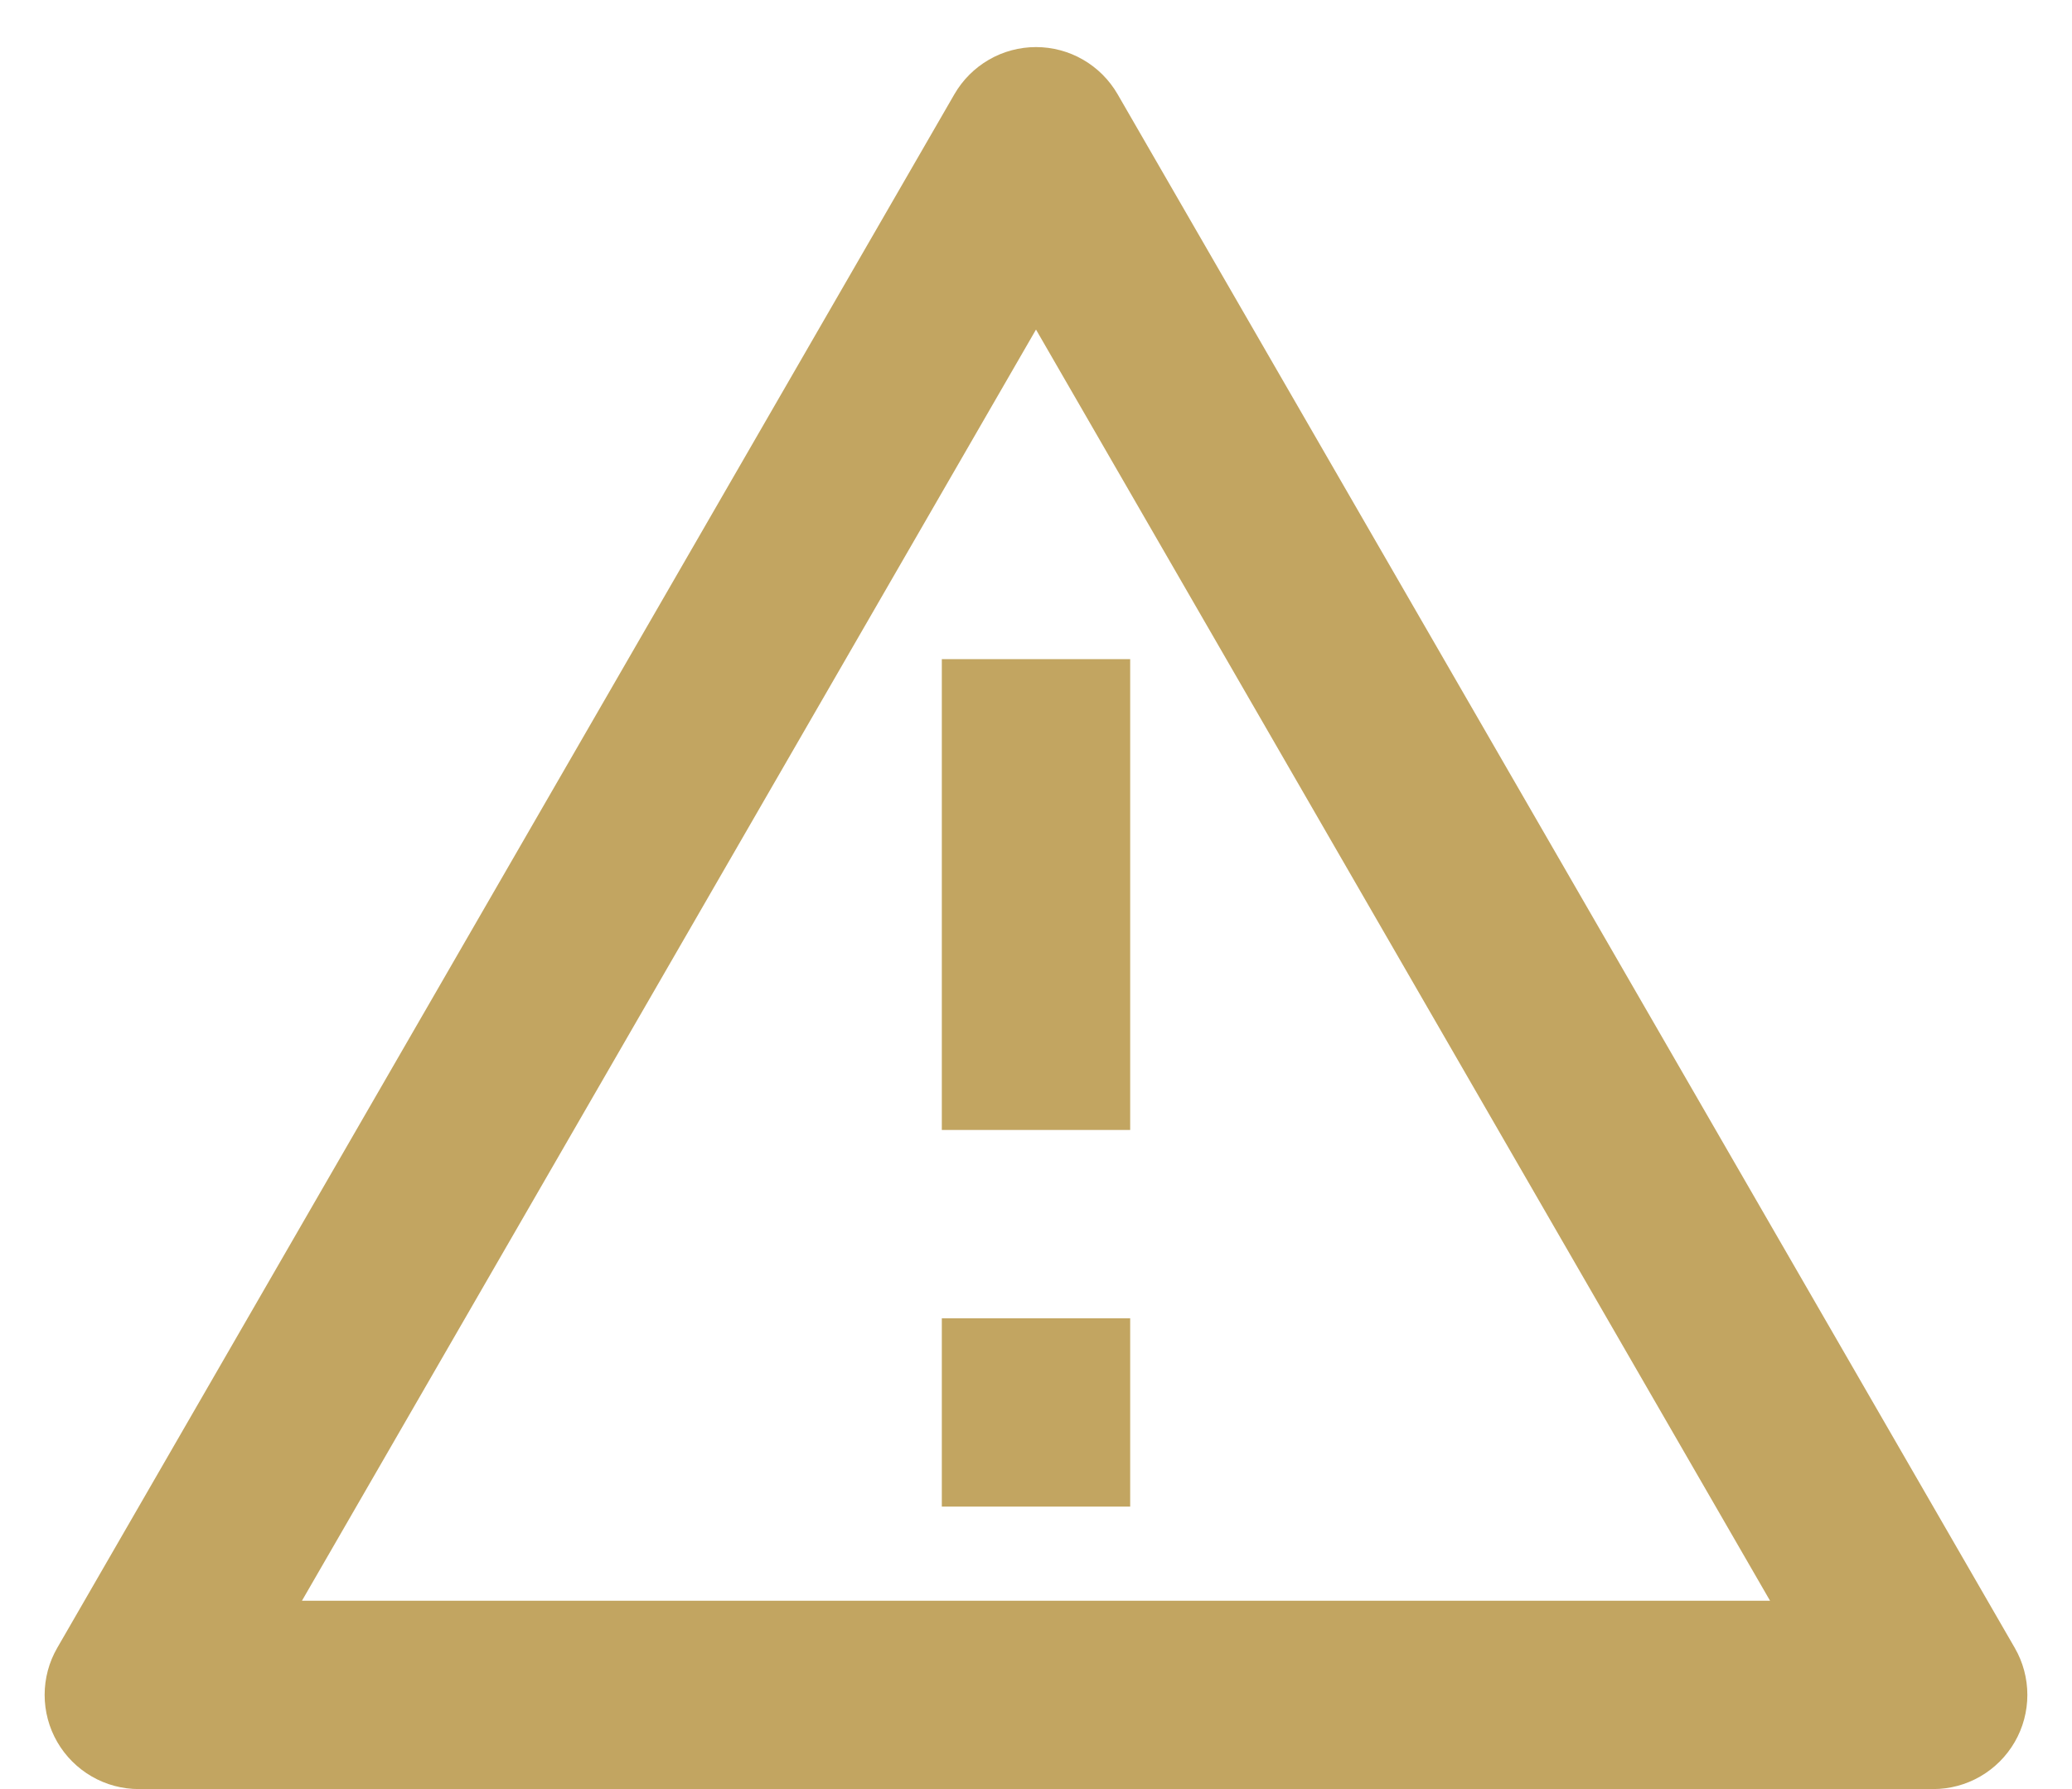<svg width="22" height="19" viewBox="0 0 22 19" fill="none" xmlns="http://www.w3.org/2000/svg">
<path d="M11.866 1L21.392 17.5C21.48 17.652 21.526 17.824 21.526 18C21.526 18.175 21.48 18.348 21.392 18.5C21.304 18.652 21.178 18.778 21.026 18.866C20.874 18.954 20.701 19 20.526 19H1.474C1.298 19 1.126 18.954 0.974 18.866C0.822 18.778 0.696 18.652 0.608 18.5C0.52 18.348 0.474 18.175 0.474 18C0.474 17.824 0.52 17.652 0.608 17.5L10.134 1C10.222 0.848 10.348 0.722 10.5 0.634C10.652 0.546 10.825 0.5 11 0.5C11.175 0.5 11.348 0.546 11.5 0.634C11.652 0.722 11.778 0.848 11.866 1ZM3.206 17H18.794L11 3.5L3.206 17ZM10 14H12V16H10V14ZM10 7H12V12H10V7Z" fill="#C2A561"/>
</svg>
